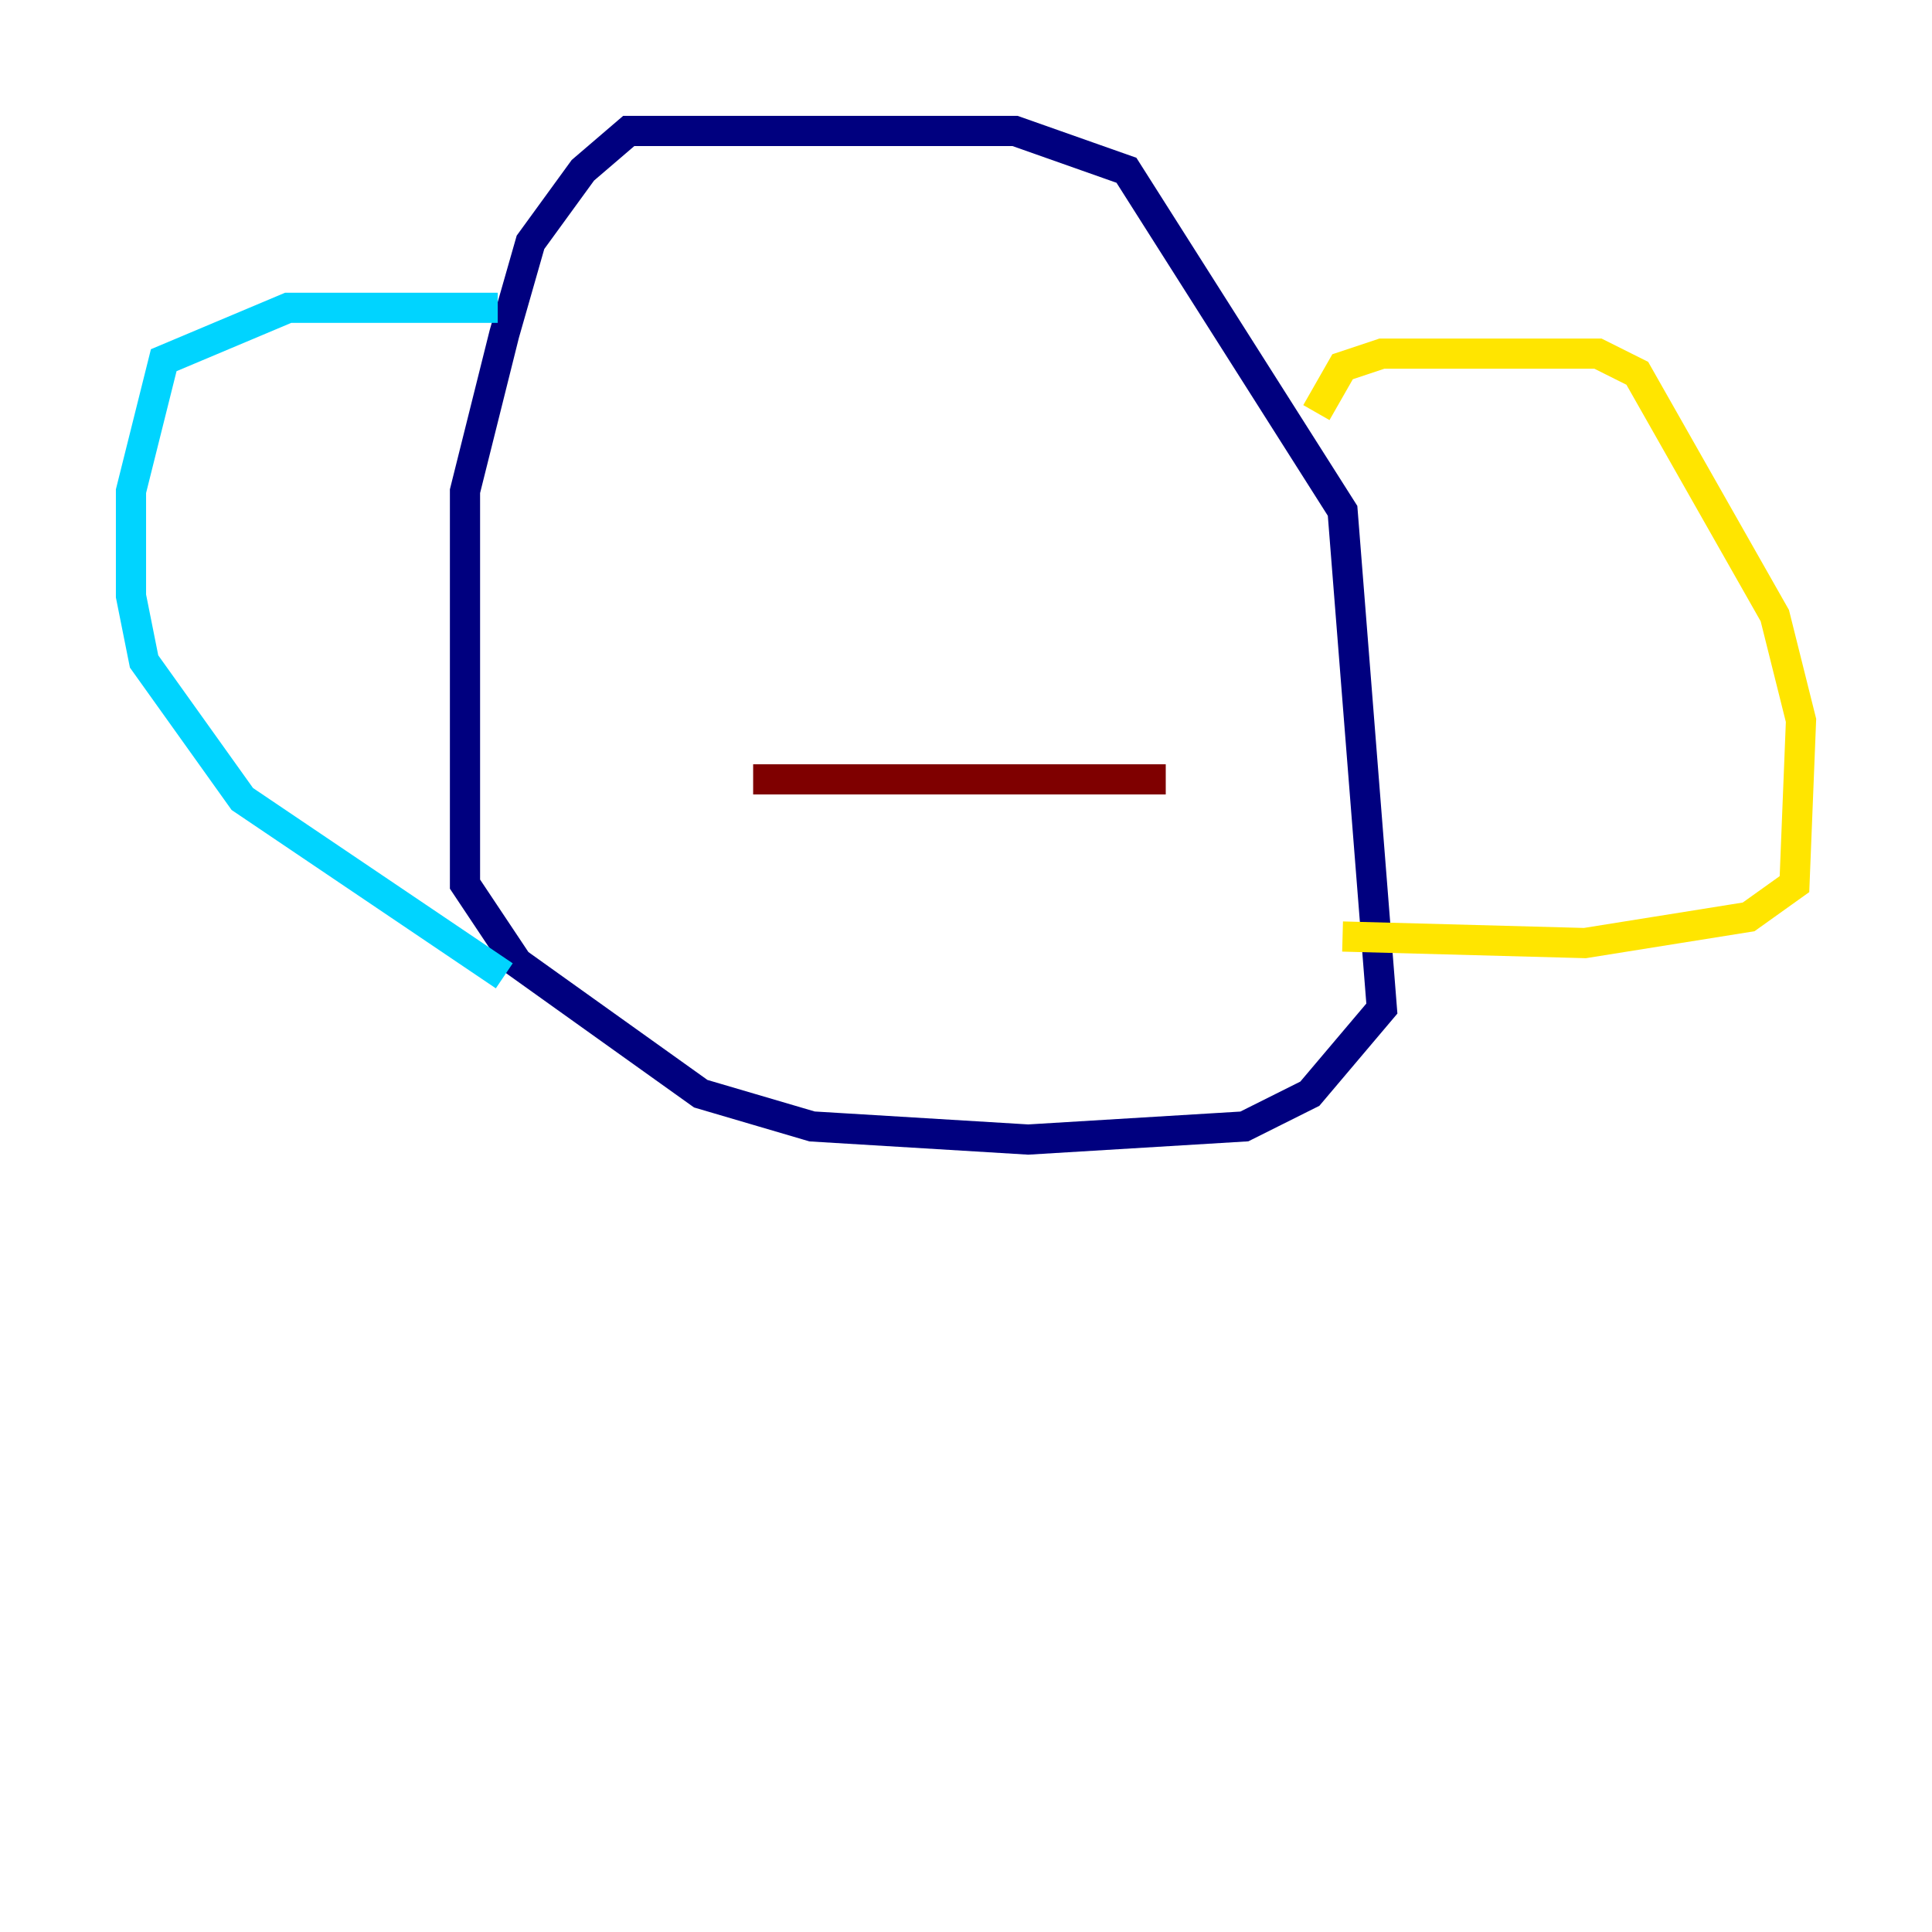 <?xml version="1.0" encoding="utf-8" ?>
<svg baseProfile="tiny" height="128" version="1.2" viewBox="0,0,128,128" width="128" xmlns="http://www.w3.org/2000/svg" xmlns:ev="http://www.w3.org/2001/xml-events" xmlns:xlink="http://www.w3.org/1999/xlink"><defs /><polyline fill="none" points="46.861,8.678 41.654,8.678 38.617,11.281 35.146,16.054 33.41,22.129 30.807,32.542 30.807,58.576 34.278,63.783 46.427,72.461 53.803,74.63 68.122,75.498 82.441,74.63 86.78,72.461 91.552,66.82 88.949,33.844 74.63,11.281 67.254,8.678 45.993,8.678" stroke="#00007f" stroke-width="2" /><polyline fill="none" points="32.976,20.393 19.091,20.393 10.848,23.864 8.678,32.542 8.678,39.485 9.546,43.824 16.054,52.936 33.41,64.651" stroke="#00d4ff" stroke-width="2" /><polyline fill="none" points="87.214,27.336 88.949,24.298 91.552,23.43 105.871,23.43 108.475,24.732 117.586,40.786 119.322,47.729 118.888,58.576 115.851,60.746 105.003,62.481 88.949,62.047" stroke="#ffe500" stroke-width="2" /><polyline fill="none" points="49.898,51.634 77.234,51.634" stroke="#7f0000" stroke-width="2" /></svg>